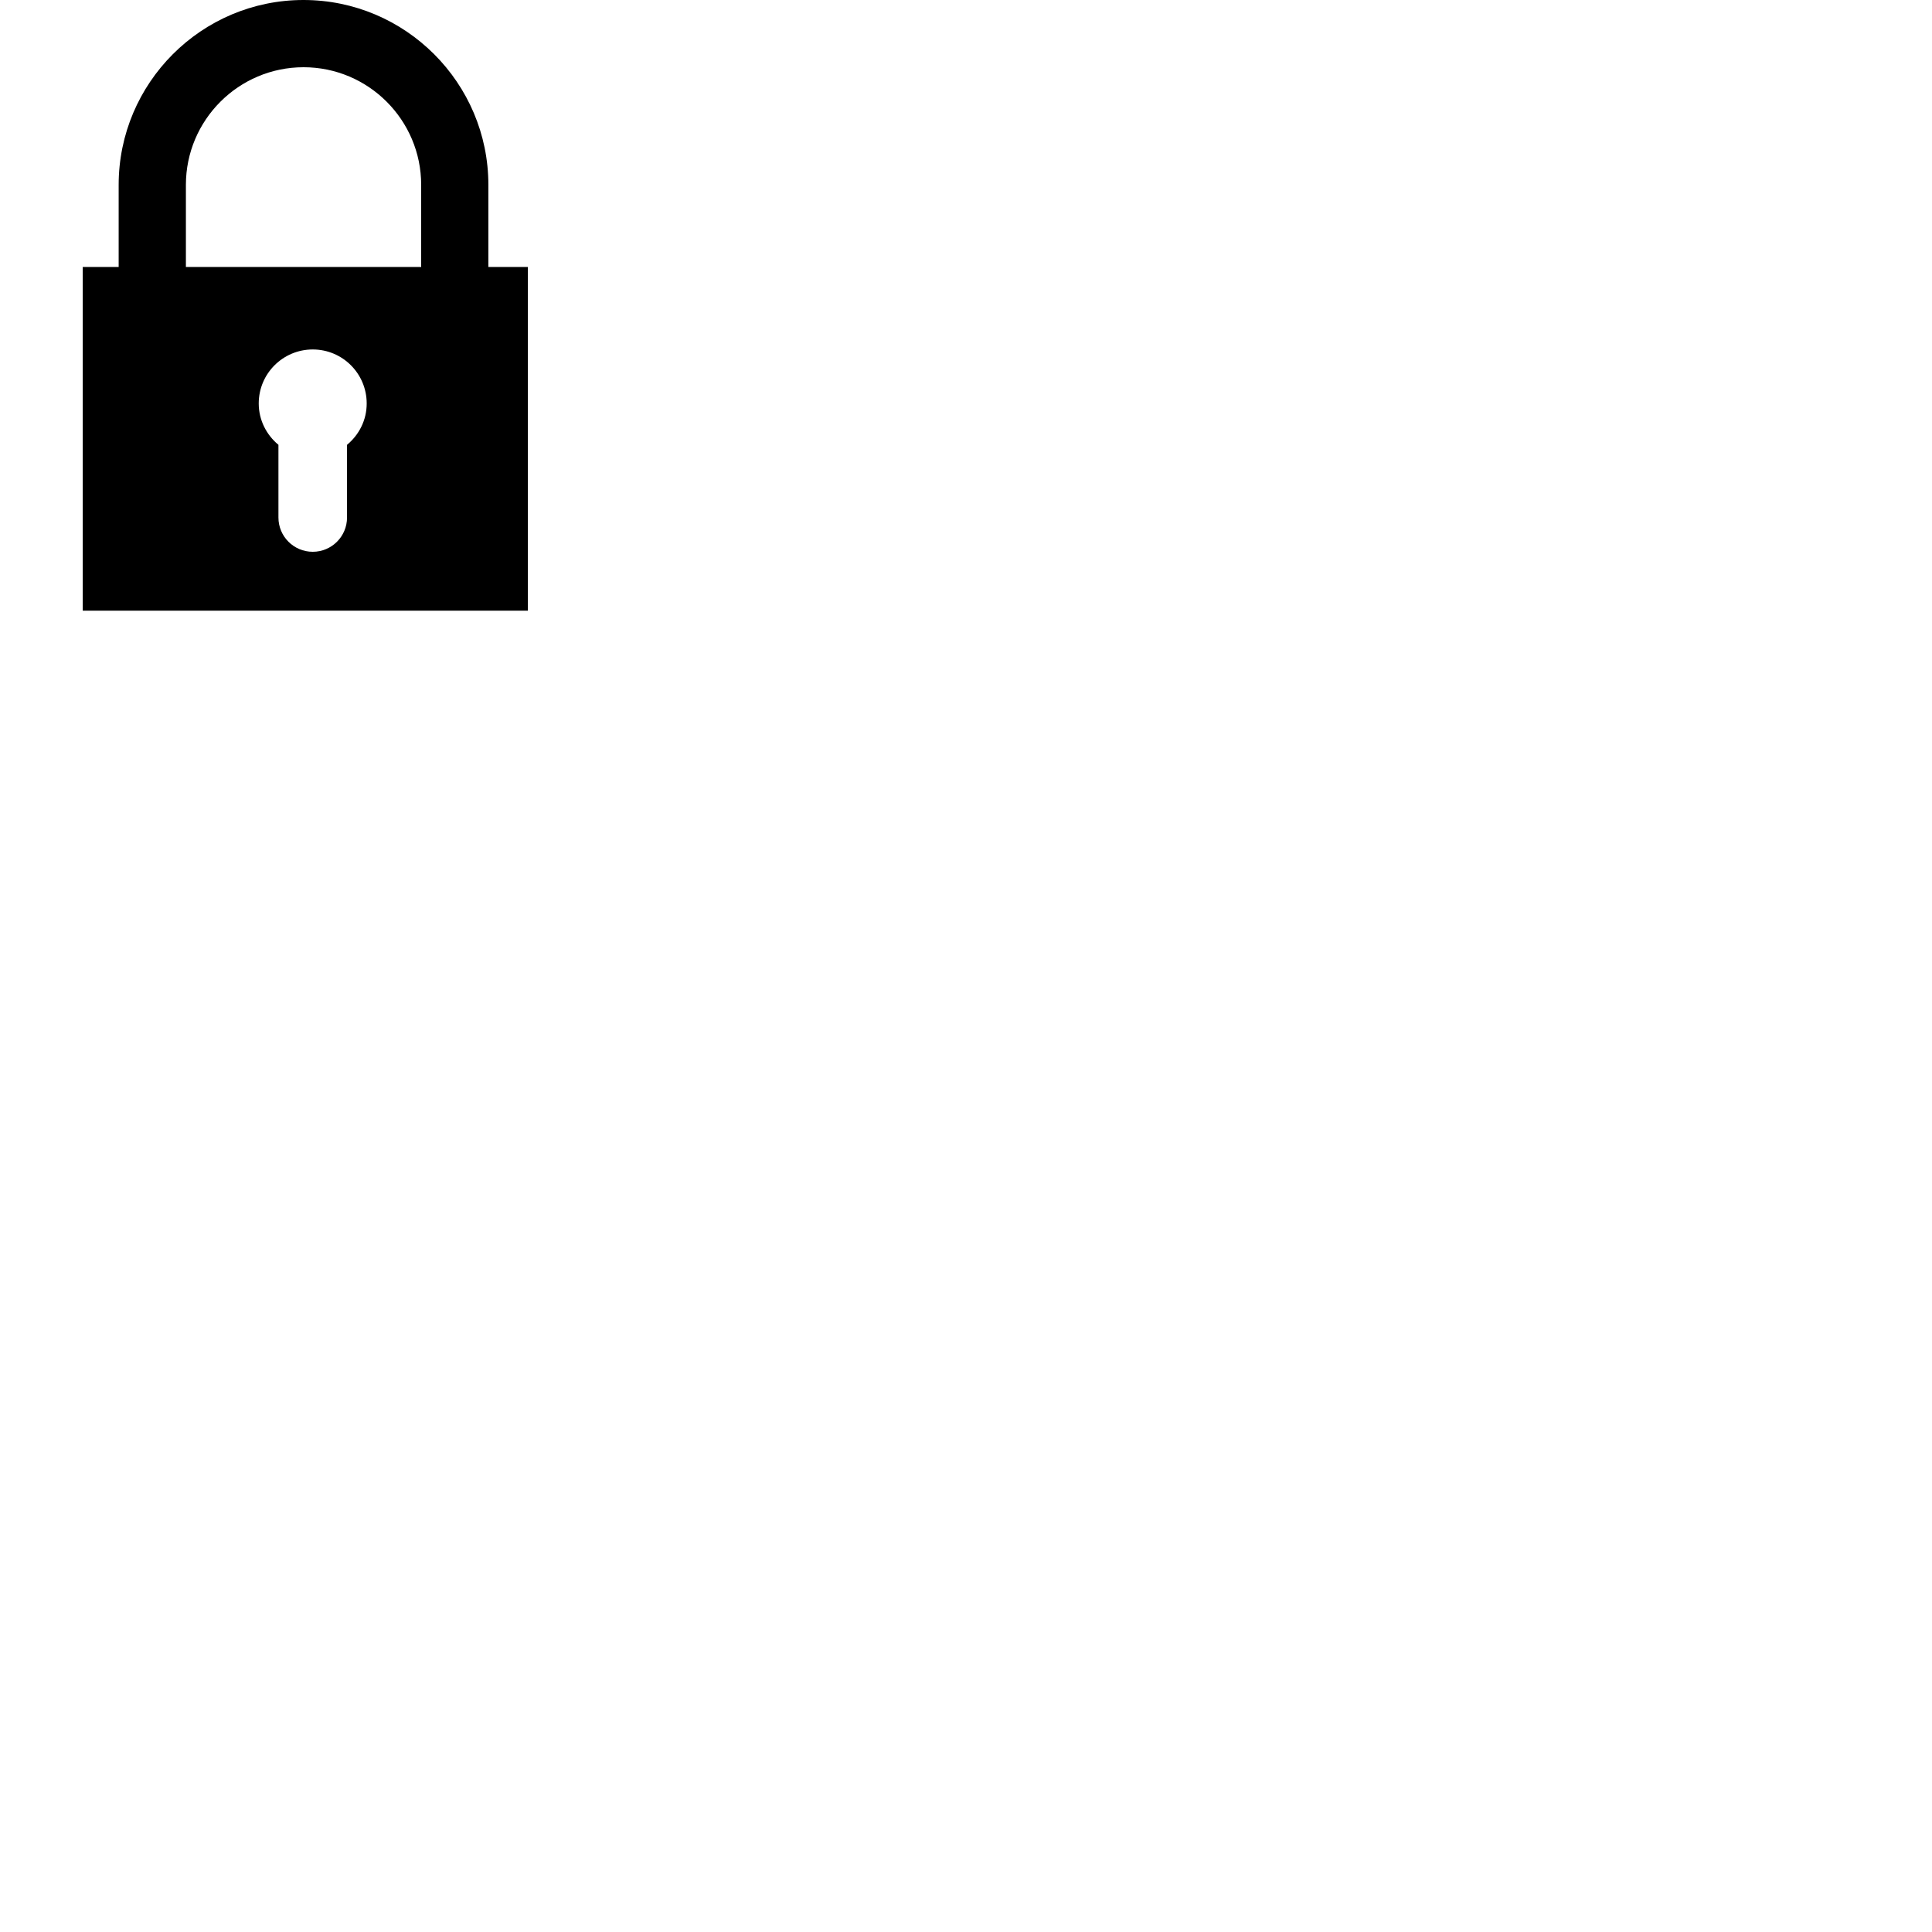 <?xml version="1.0" ?>
<!-- Generator: Adobe Illustrator 18.1.1, SVG Export Plug-In . SVG Version: 6.00 Build 0)  -->
<svg version="1.1" xmlns="http://www.w3.org/2000/svg" xmlns:xlink="http://www.w3.org/1999/xlink" x="0px" y="0px" width="50px" height="50px">
	<g>
		<path fill="#000000" d="M12.639,6.909V4.785C12.639,2.147,10.493,0,7.854,0S3.071,2.147,3.071,4.785v2.124H2.141v8.895
			h11.521V6.909H12.639z M8.981,11.512v1.881c0,0.49-0.397,0.887-0.887,0.887c-0.491,0-0.888-0.396-0.888-0.887v-1.881
			c-0.309-0.256-0.51-0.639-0.51-1.071c0-0.772,0.626-1.397,1.398-1.397S9.49,9.669,9.49,10.441
			C9.491,10.874,9.29,11.256,8.981,11.512z M10.899,6.909H4.811V4.785c0-1.679,1.366-3.045,3.045-3.045
			c1.678,0,3.044,1.366,3.044,3.045V6.909z"/>
	</g>
</svg>
